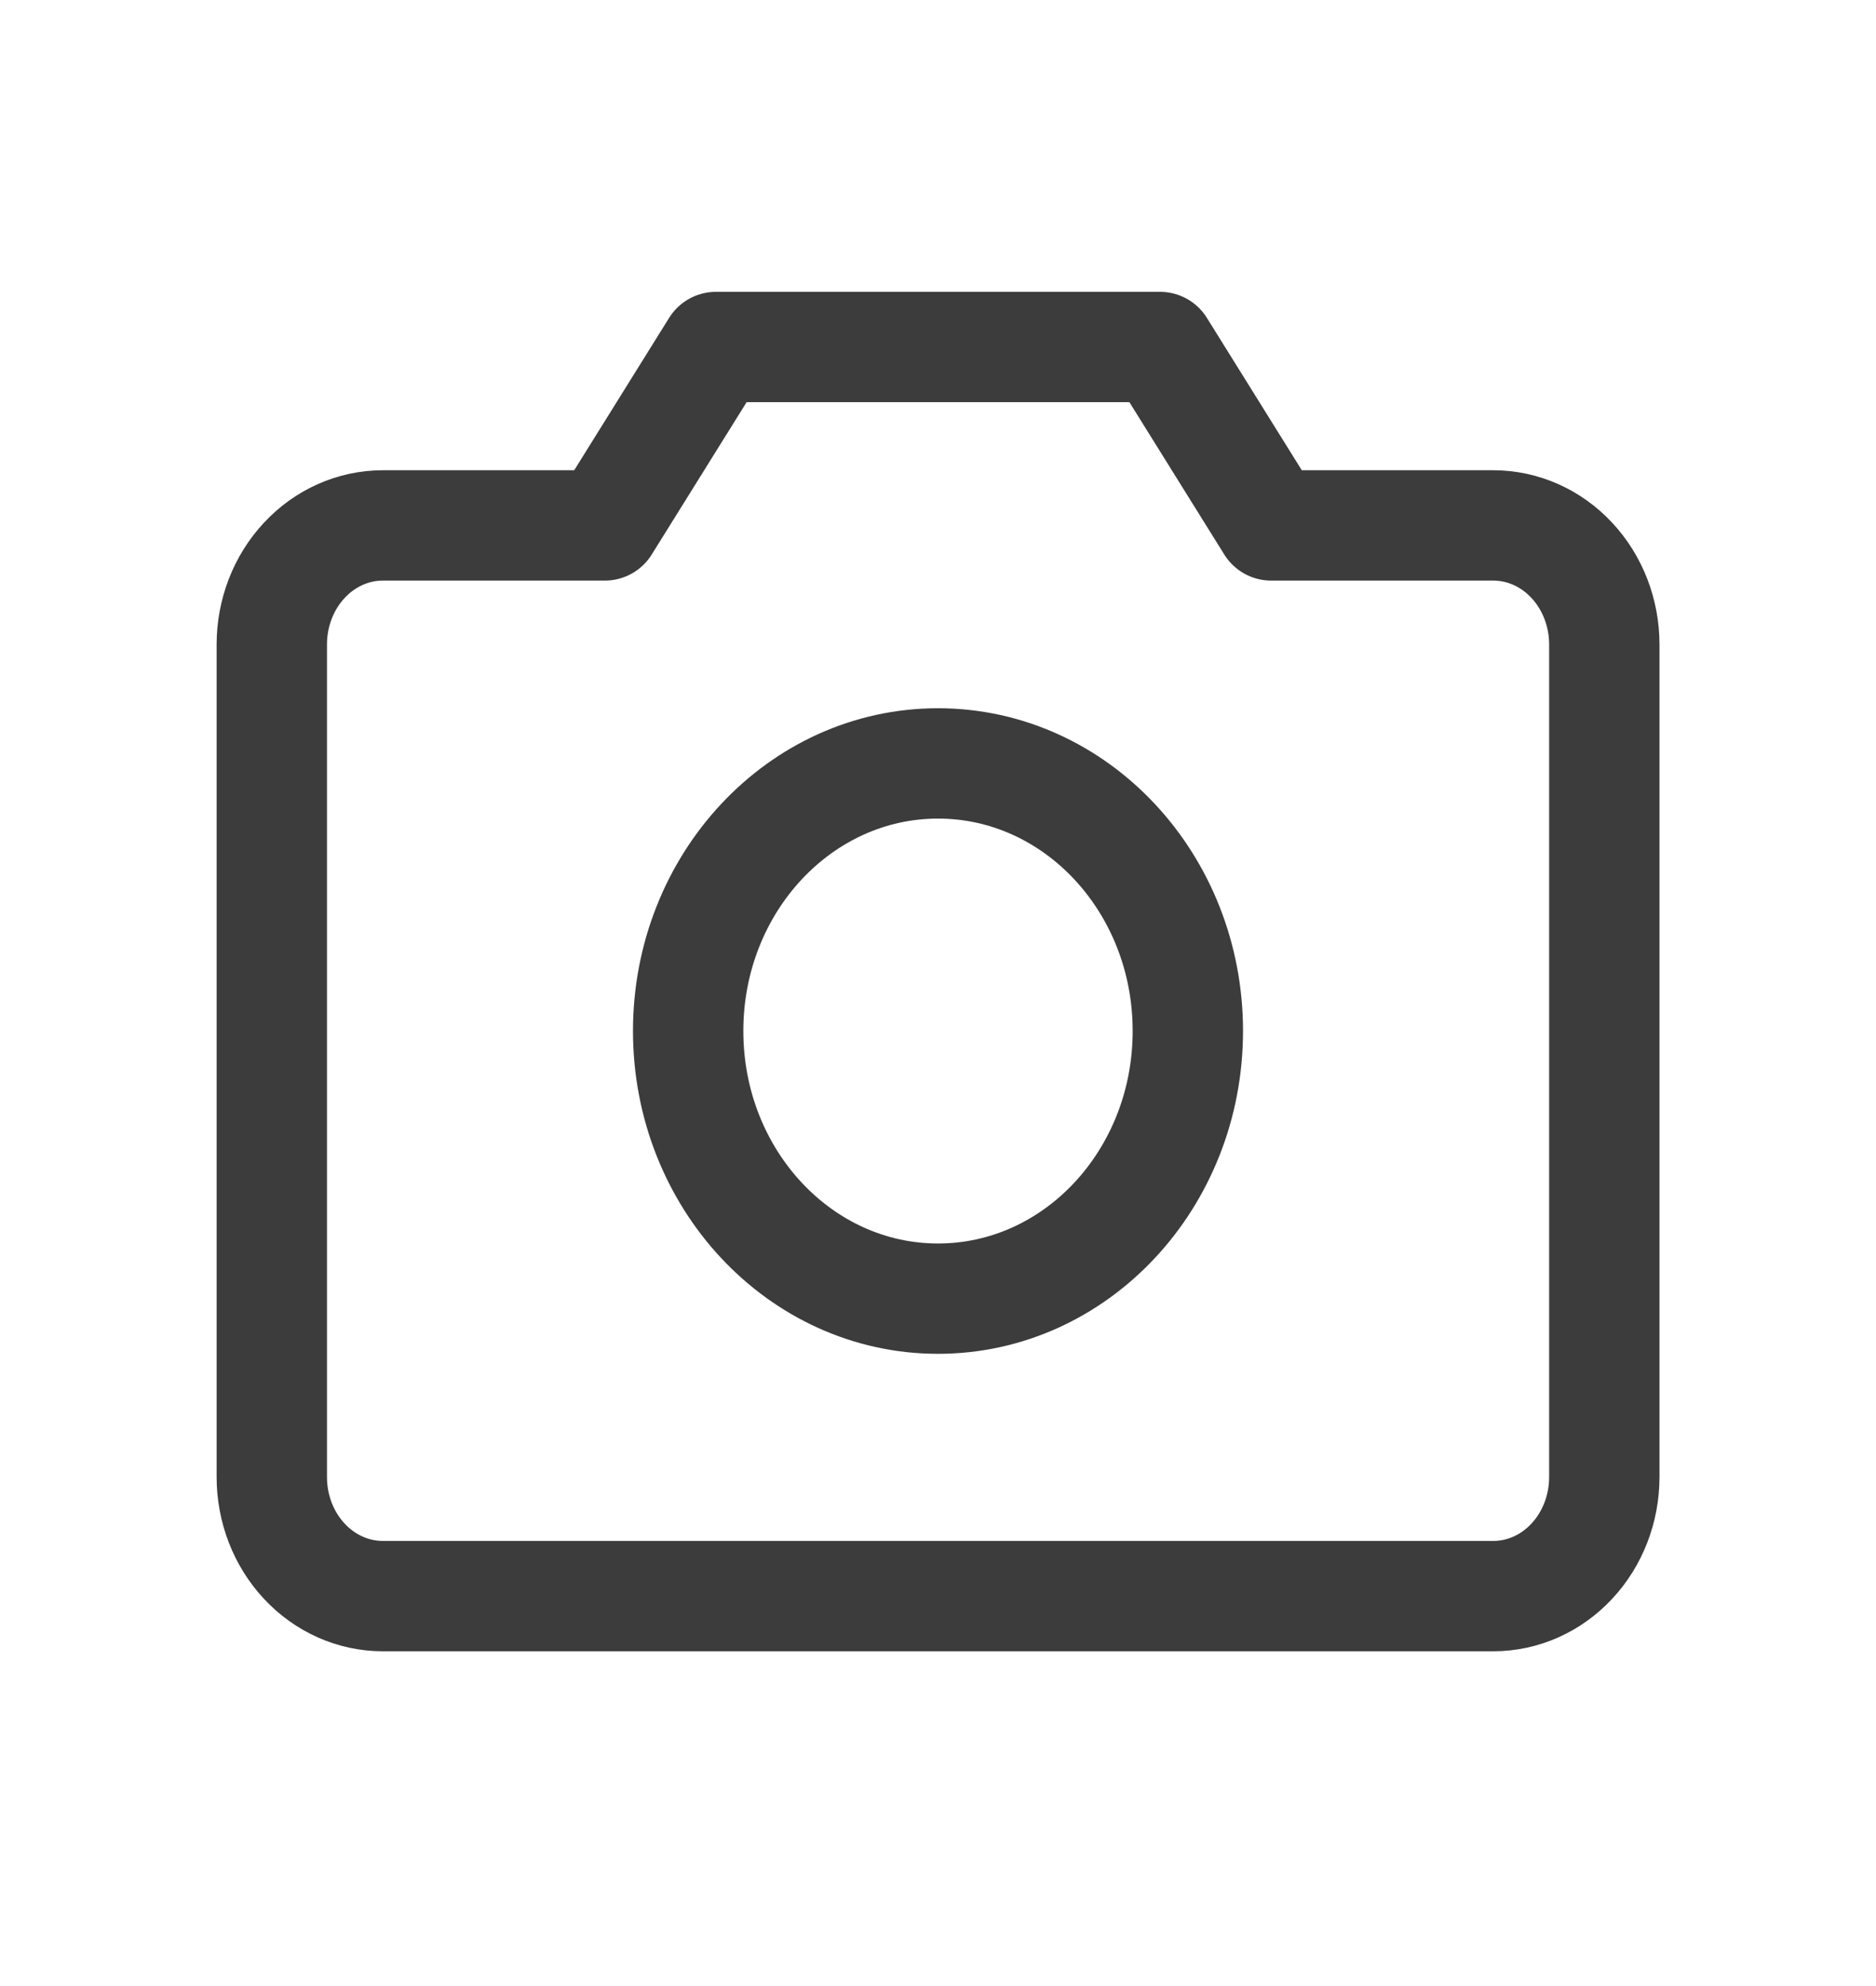 <svg width="17" height="18" viewBox="0 0 17 18" fill="none" xmlns="http://www.w3.org/2000/svg">
<path d="M13.532 14.466H3.469C3.202 14.466 2.946 14.352 2.758 14.15C2.569 13.948 2.463 13.673 2.463 13.387V5.841C2.463 5.555 2.569 5.28 2.758 5.078C2.946 4.876 3.202 4.762 3.469 4.762H5.481L6.488 3.145H10.512L11.519 4.762H13.532C13.799 4.762 14.055 4.876 14.243 5.078C14.432 5.28 14.538 5.555 14.538 5.841V13.387C14.538 13.673 14.432 13.948 14.243 14.15C14.055 14.352 13.799 14.466 13.532 14.466Z" stroke="#3C3C3C" stroke-linecap="round" stroke-linejoin="round"/>
<path d="M8.5 11.77C9.751 11.77 10.764 10.684 10.764 9.344C10.764 8.005 9.751 6.919 8.5 6.919C7.25 6.919 6.236 8.005 6.236 9.344C6.236 10.684 7.25 11.77 8.5 11.77Z" stroke="#3C3C3C" stroke-linecap="round" stroke-linejoin="round"/>
</svg>
